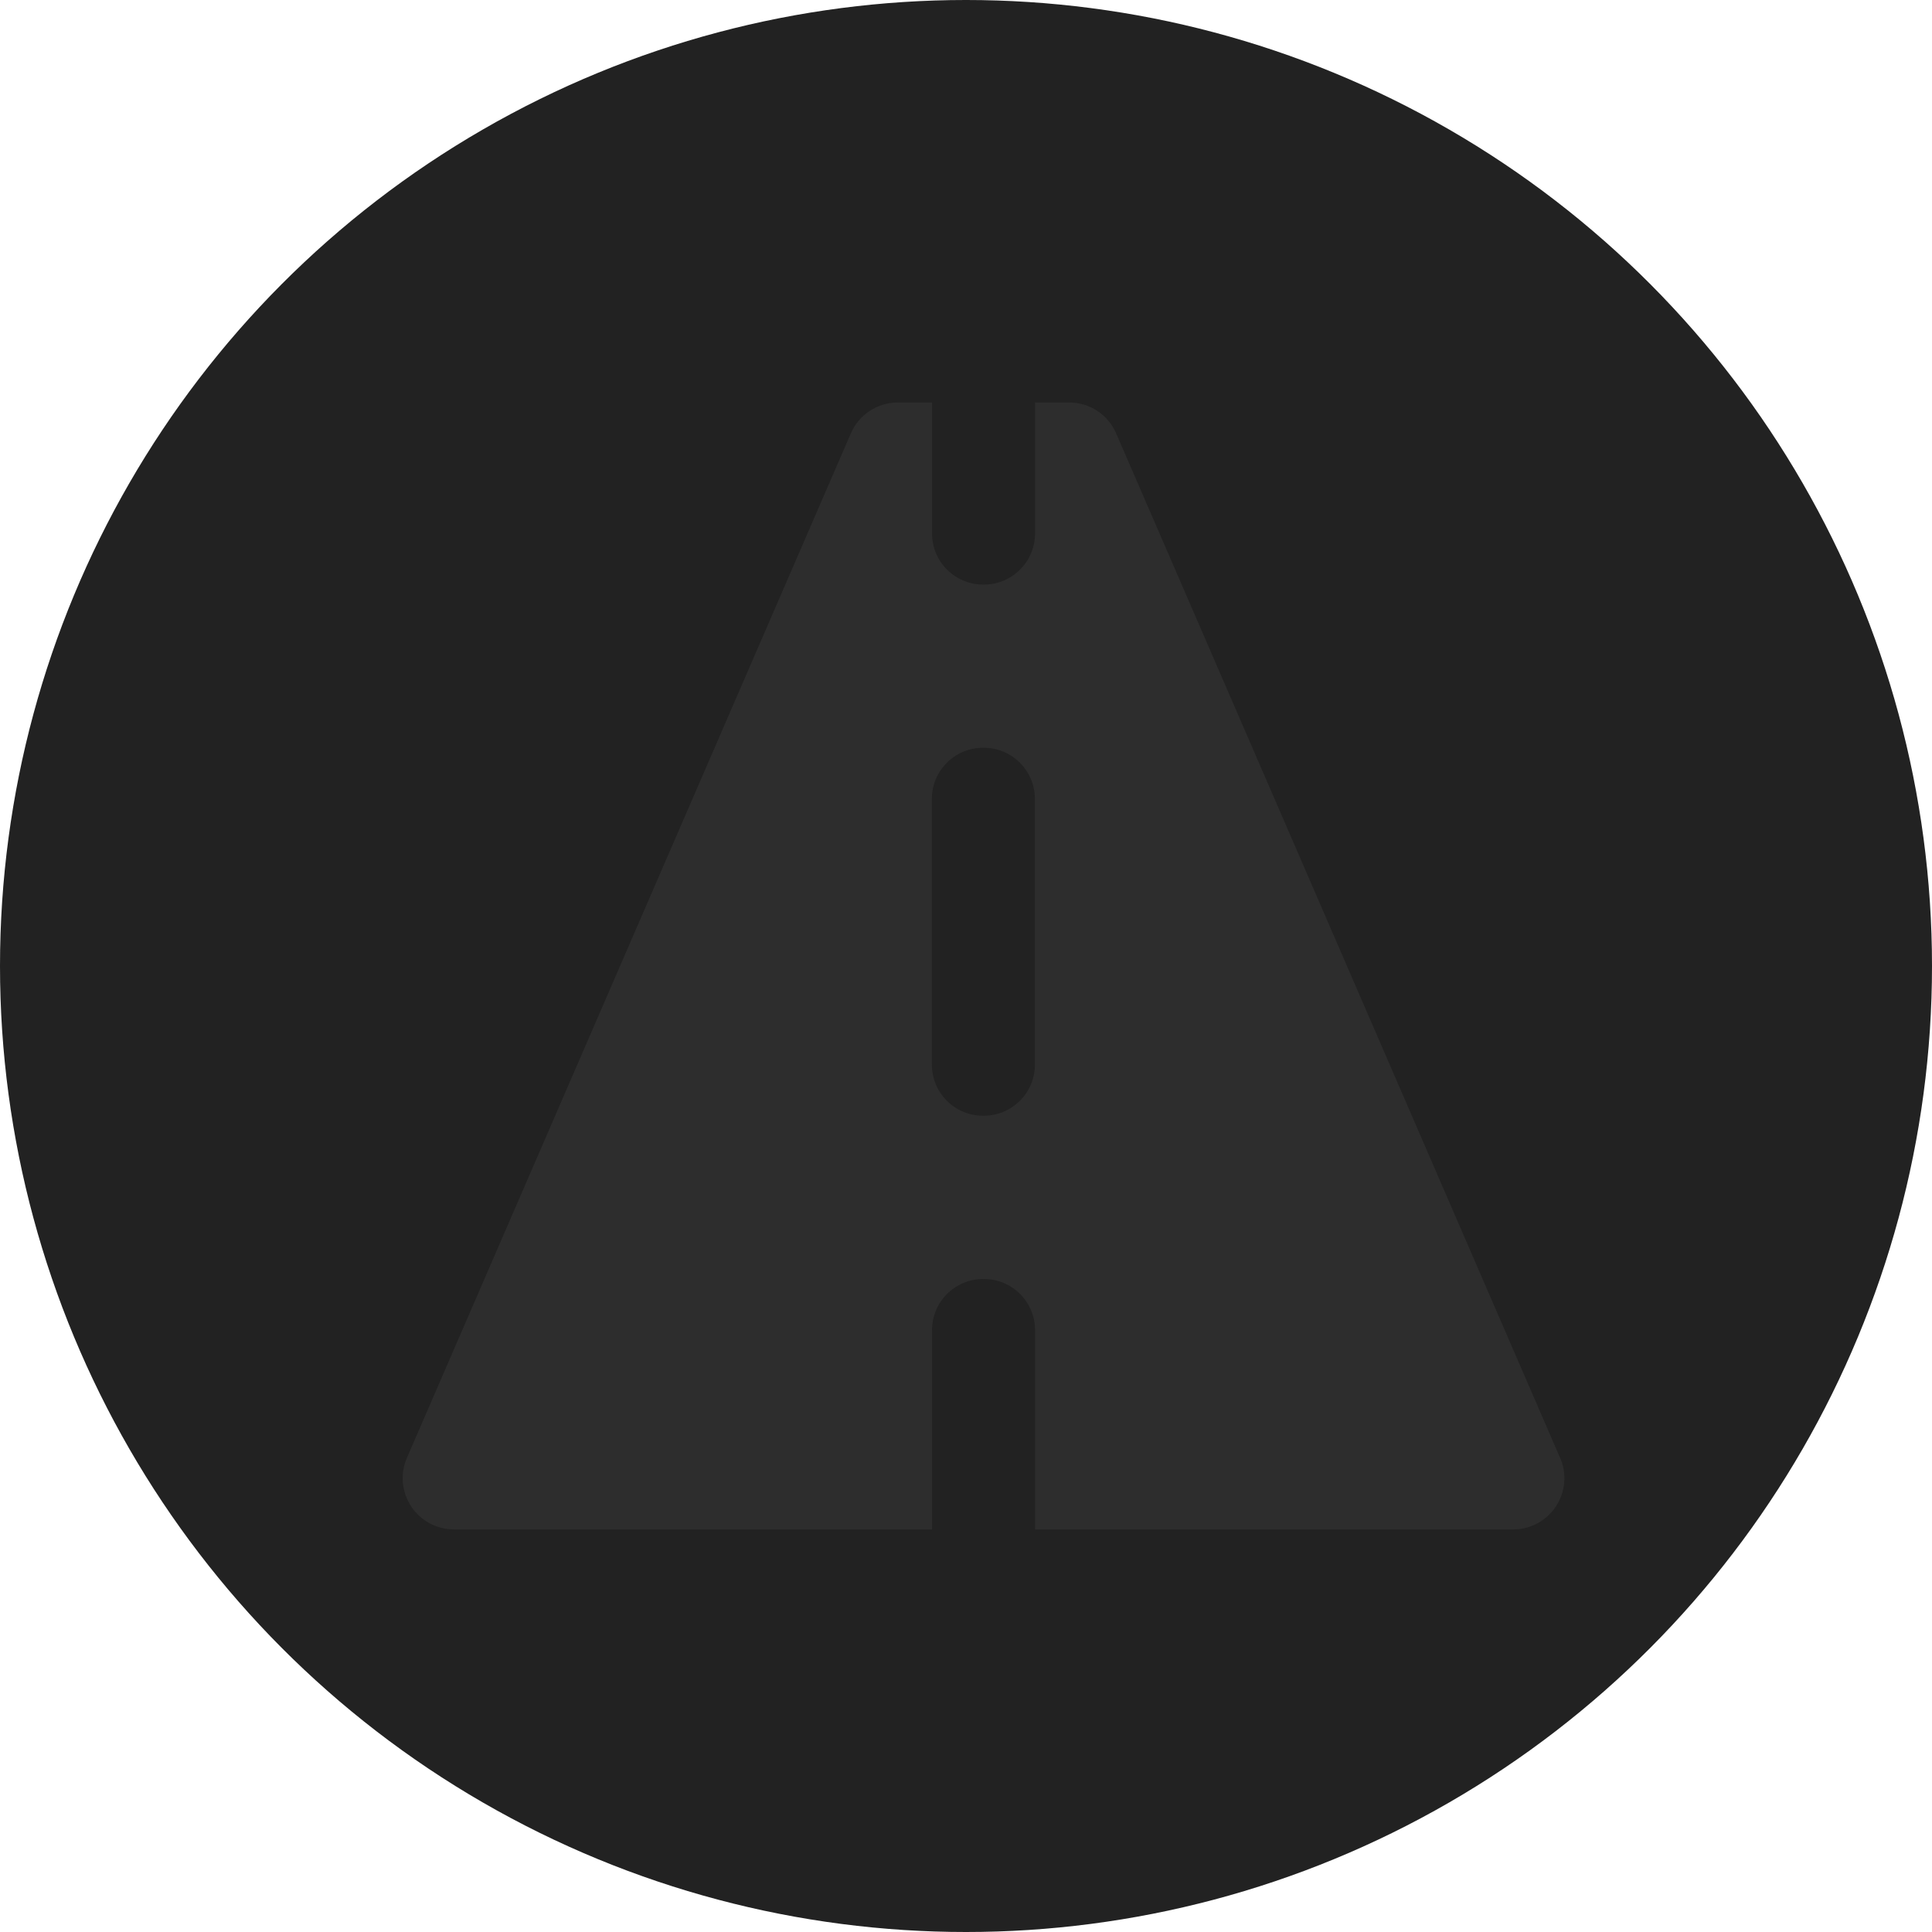 <svg fill="none" height="24" viewBox="0 0 24 24" width="24" xmlns="http://www.w3.org/2000/svg"><circle cx="12" cy="12" fill="#222222" r="12"/><path d="m19.38 18.11-5.515-12.727c-.1-.233-.33-.383-.583-.383h-.424v1.626c0 .351-.285.636-.636.636-.001 0-.003-0-.004-0-.001 0-.003 0-.004 0-.352 0-.636-.285-.636-.636v-1.626h-.424c-.254 0-.483.15-.584.383l-5.515 12.727c-.085.196-.066.422.052.602.118.18.318.287.532.287h5.939v-2.475c0-.352.285-.636.636-.636.001 0 .003.001.004.001s.003-.001.004-.001c.352 0 .636.285.636.636v2.475h5.94c.214 0 .414-.108.531-.287.118-.18.137-.406.052-.602zm-6.524-4.886c0 .353-.285.636-.636.636-.001 0-.003 0-.004 0-.001 0-.003 0-.004 0-.352 0-.636-.284-.636-.636v-3.299c0-.351.284-.636.636-.636.001 0 .003 0.0.004 0s.003-0.0.004-0c.352 0 .636.285.636.636z" fill="#2d2d2d"/></svg>